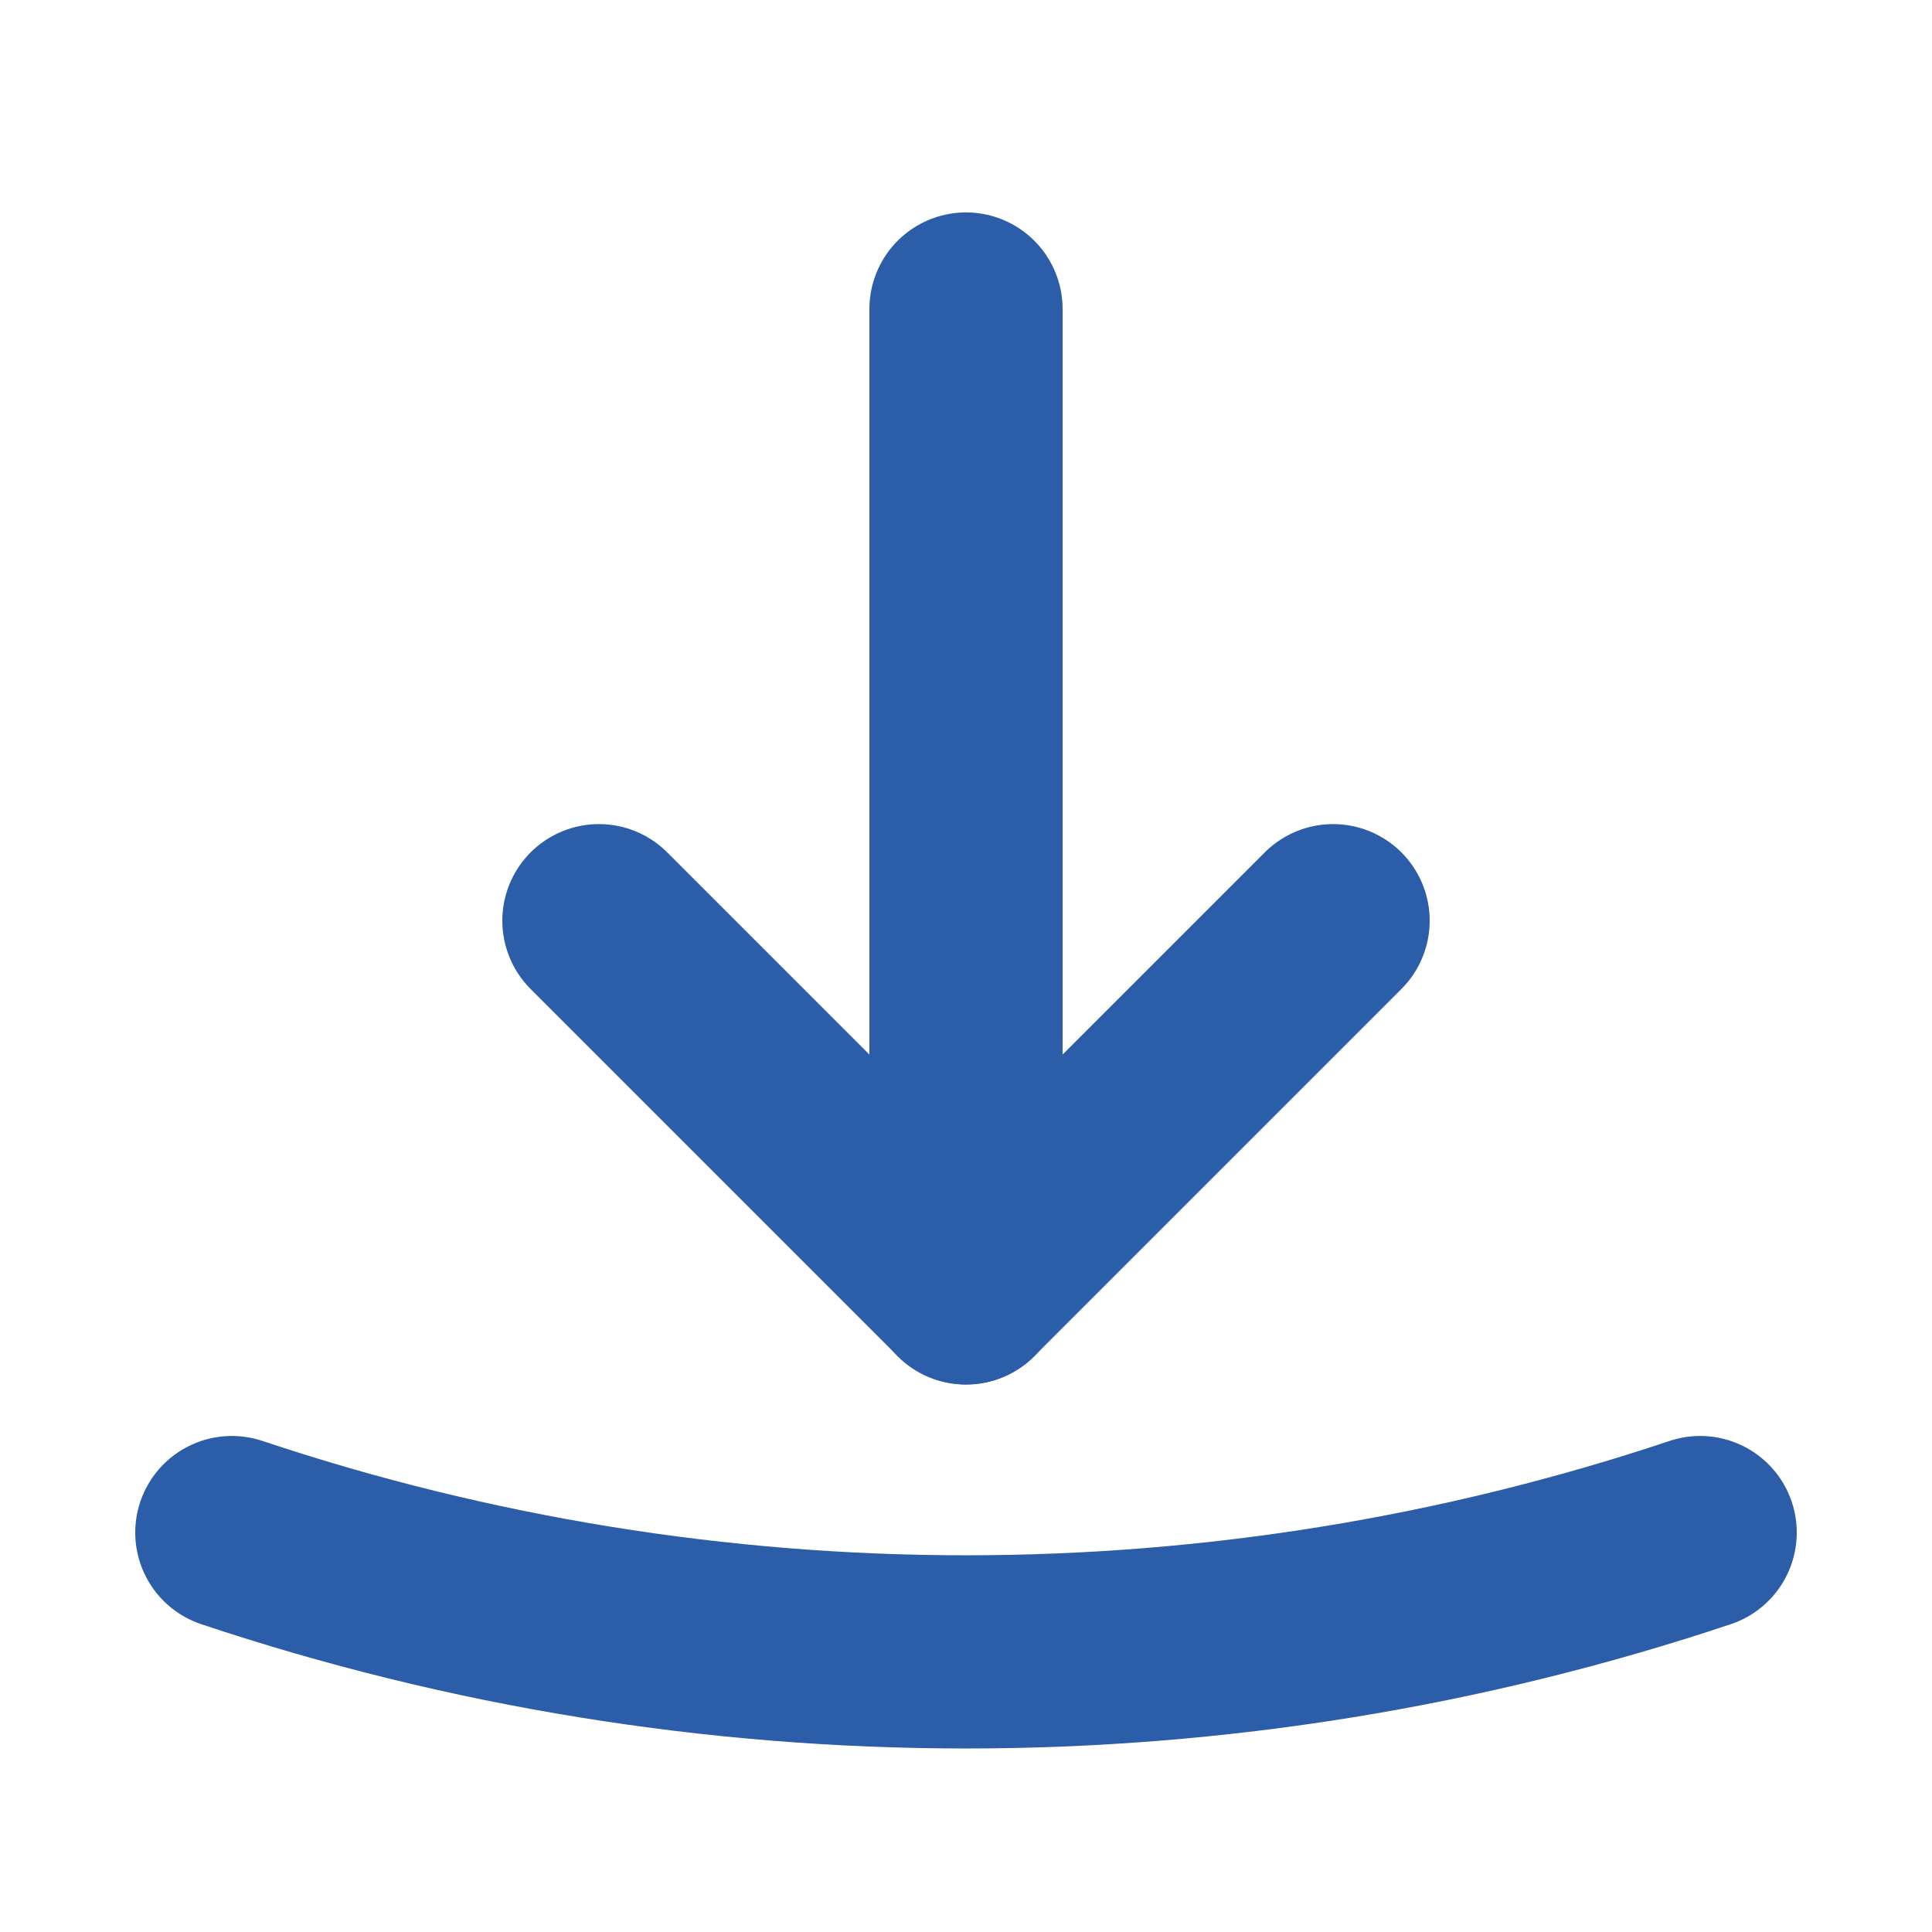 <svg width="20" height="20" viewBox="0 0 20 20" fill="none" xmlns="http://www.w3.org/2000/svg">
<path d="M6.2 9.531L10 13.331L13.8 9.531" stroke="#2B5DA8" stroke-width="2" stroke-linecap="round" stroke-linejoin="round"/>
<path d="M10 13.333V3.199" stroke="#2B5DA8" stroke-width="2" stroke-linecap="round" stroke-linejoin="round"/>
<path d="M2.4 15.865C7.328 17.512 12.673 17.512 17.6 15.865" stroke="#2B5DA8" stroke-width="2" stroke-linecap="round" stroke-linejoin="round"/>
</svg>
